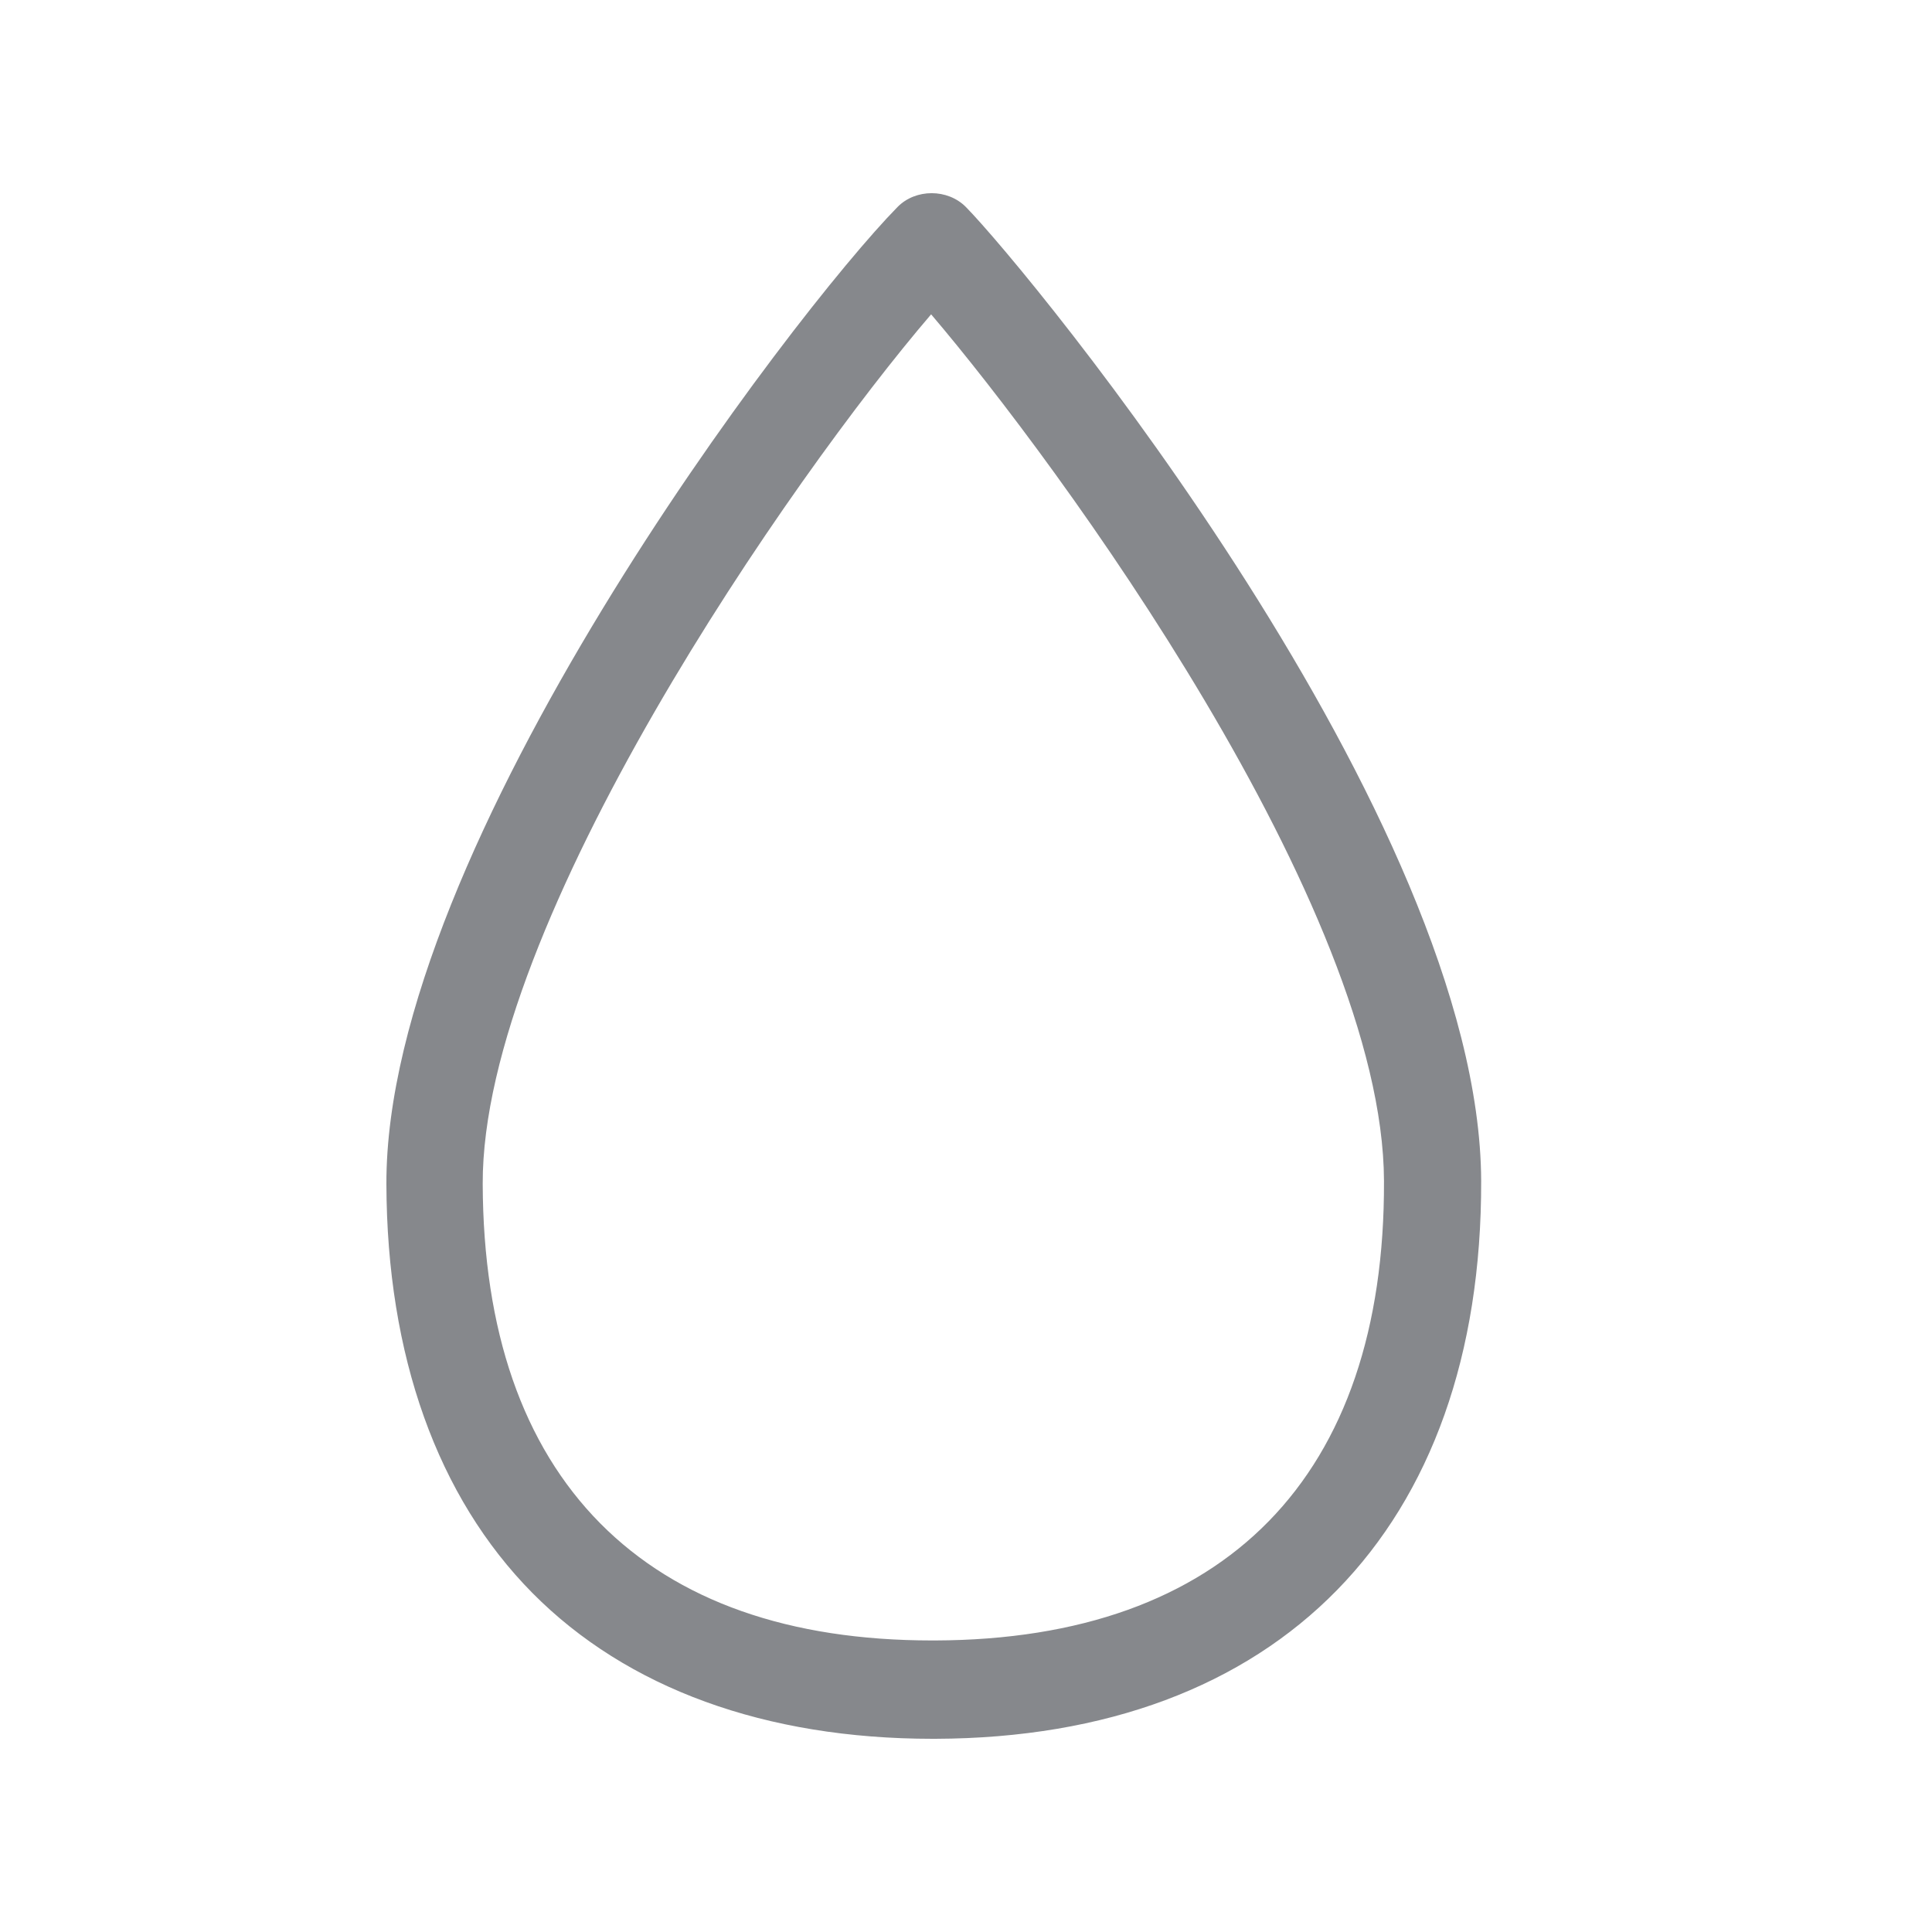 <svg width="20" height="20" viewBox="0 0 20 20" fill="none" xmlns="http://www.w3.org/2000/svg">
<path fill-rule="evenodd" clip-rule="evenodd" d="M9.678 16.982H9.651C8.168 16.982 7.012 16.575 6.213 15.769C5.412 14.959 5.002 13.777 4.997 12.256C4.988 9.554 8.196 4.937 9.639 3.254C10.955 4.798 14.318 9.392 14.327 12.226C14.338 15.284 12.685 16.973 9.678 16.982ZM9.999 2.143C9.81 1.952 9.478 1.952 9.291 2.143C8.212 3.241 3.989 8.771 4 12.258C4.005 14.034 4.528 15.496 5.512 16.491C6.491 17.479 7.923 18 9.655 18H9.682C13.229 17.989 15.342 15.83 15.333 12.224C15.319 8.477 10.661 2.817 9.999 2.143Z" fill="#86888C"/>
</svg>
